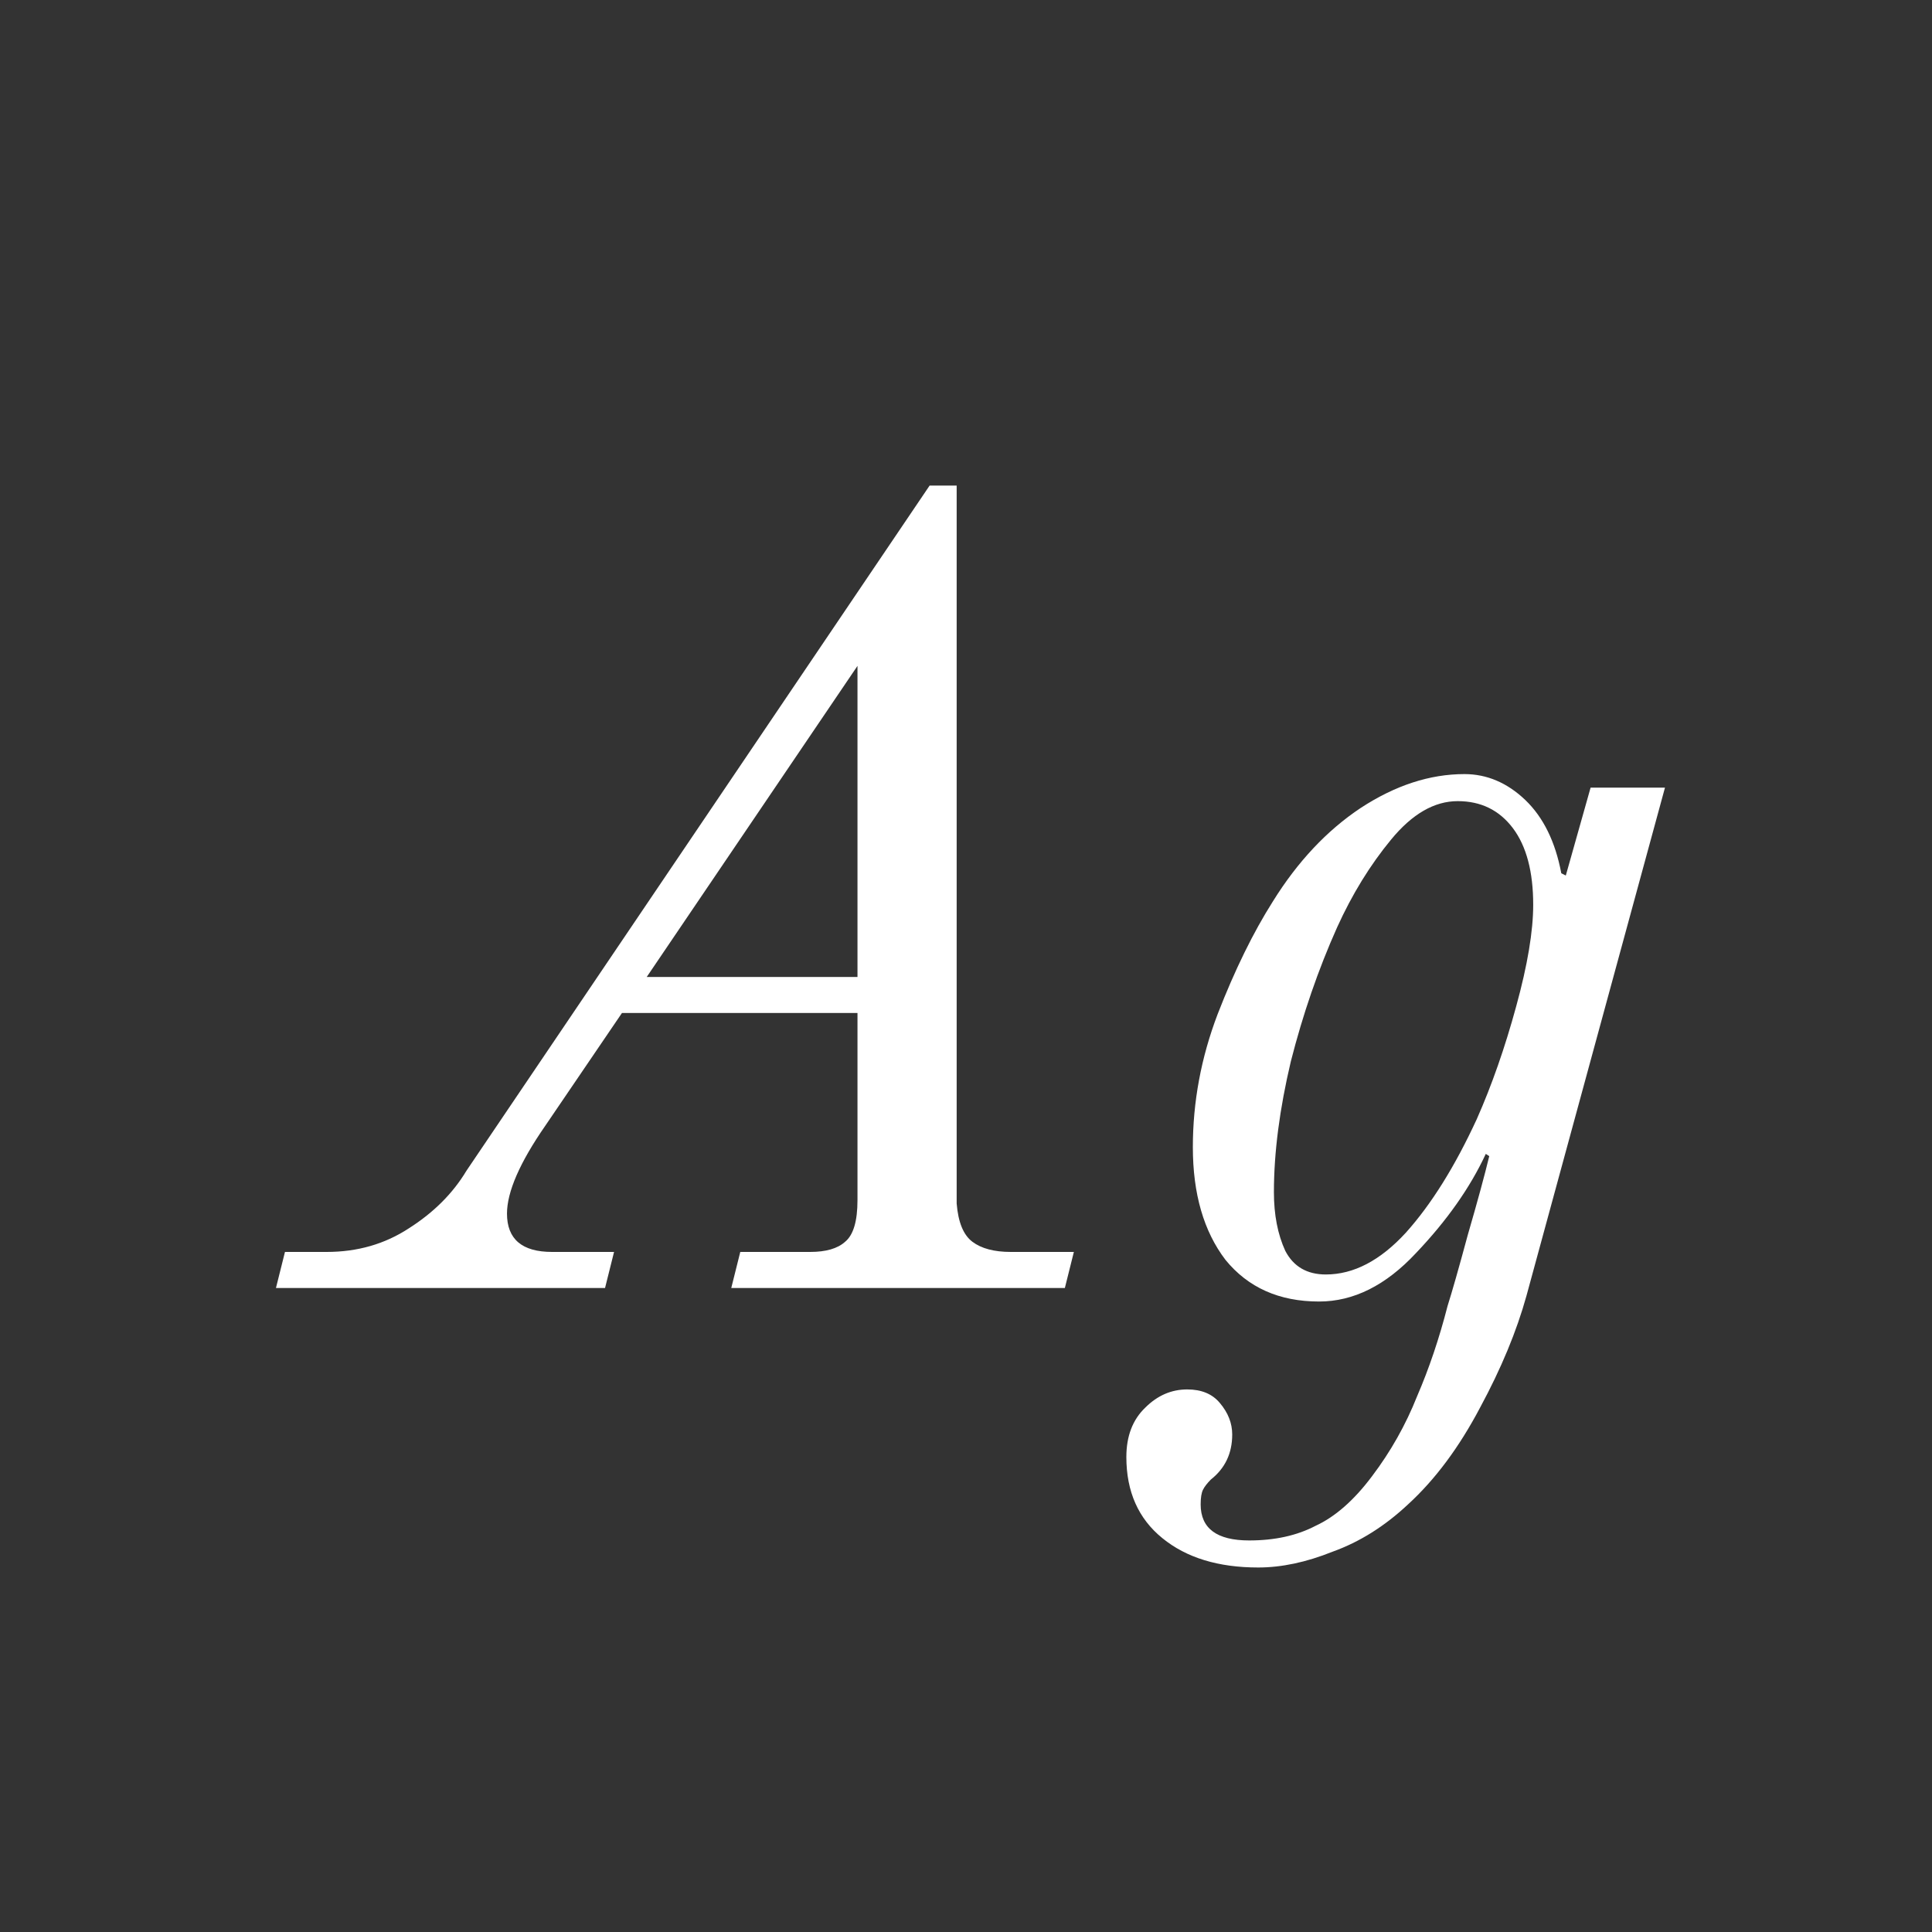 <svg width="24" height="24" viewBox="0 0 24 24" fill="none" xmlns="http://www.w3.org/2000/svg">
<rect x="0" y="0" width="24" height="24" fill="#333333" stroke="none"/>
<path d="M3.54 15.552H4.058C4.441 15.552 4.781 15.454 5.08 15.258C5.388 15.062 5.626 14.824 5.794 14.544L11.548 6.032H11.884V14.95C11.903 15.184 11.968 15.342 12.08 15.426C12.192 15.51 12.351 15.552 12.556 15.552H13.34L13.228 16H9.084L9.196 15.552H10.064C10.26 15.552 10.405 15.51 10.498 15.426C10.601 15.342 10.652 15.169 10.652 14.908V12.584H7.726L6.774 13.984C6.457 14.441 6.298 14.806 6.298 15.076C6.298 15.393 6.485 15.552 6.858 15.552H7.628L7.516 16H3.428L3.54 15.552ZM8.034 12.136H10.652V8.272L8.034 12.136ZM15.63 19.472C15.135 19.472 14.738 19.351 14.44 19.108C14.141 18.866 13.992 18.529 13.992 18.1C13.992 17.839 14.071 17.634 14.229 17.484C14.379 17.335 14.552 17.26 14.748 17.26C14.925 17.26 15.06 17.316 15.153 17.428C15.256 17.549 15.307 17.68 15.307 17.82C15.307 18.053 15.219 18.24 15.041 18.38C14.995 18.427 14.962 18.469 14.944 18.506C14.925 18.544 14.915 18.604 14.915 18.688C14.915 18.987 15.116 19.136 15.518 19.136C15.835 19.136 16.11 19.076 16.343 18.954C16.586 18.842 16.82 18.637 17.044 18.338C17.277 18.03 17.463 17.699 17.604 17.344C17.753 16.999 17.879 16.625 17.982 16.224C18.038 16.047 18.122 15.753 18.233 15.342C18.355 14.922 18.444 14.595 18.5 14.362L18.457 14.334C18.262 14.754 17.972 15.165 17.59 15.566C17.216 15.967 16.815 16.168 16.386 16.168C15.891 16.168 15.504 15.995 15.223 15.65C14.953 15.296 14.818 14.829 14.818 14.25C14.818 13.69 14.92 13.139 15.126 12.598C15.34 12.047 15.569 11.581 15.812 11.198C16.119 10.704 16.483 10.316 16.904 10.036C17.333 9.756 17.762 9.616 18.192 9.616C18.471 9.616 18.724 9.724 18.948 9.938C19.172 10.153 19.321 10.456 19.395 10.848L19.451 10.876L19.759 9.784H20.683L18.962 16.098C18.84 16.537 18.649 16.999 18.387 17.484C18.126 17.979 17.828 18.38 17.491 18.688C17.202 18.959 16.89 19.155 16.553 19.276C16.227 19.407 15.919 19.472 15.63 19.472ZM16.47 15.832C16.815 15.832 17.146 15.659 17.463 15.314C17.781 14.96 18.075 14.488 18.346 13.9C18.532 13.48 18.695 13.014 18.835 12.5C18.976 11.987 19.046 11.567 19.046 11.24C19.046 10.829 18.962 10.512 18.794 10.288C18.625 10.064 18.397 9.952 18.108 9.952C17.818 9.952 17.543 10.111 17.282 10.428C17.02 10.745 16.796 11.11 16.61 11.52C16.376 12.043 16.185 12.598 16.035 13.186C15.896 13.774 15.825 14.316 15.825 14.81C15.825 15.09 15.872 15.333 15.966 15.538C16.068 15.734 16.236 15.832 16.47 15.832Z" fill="white"/>
</svg>
